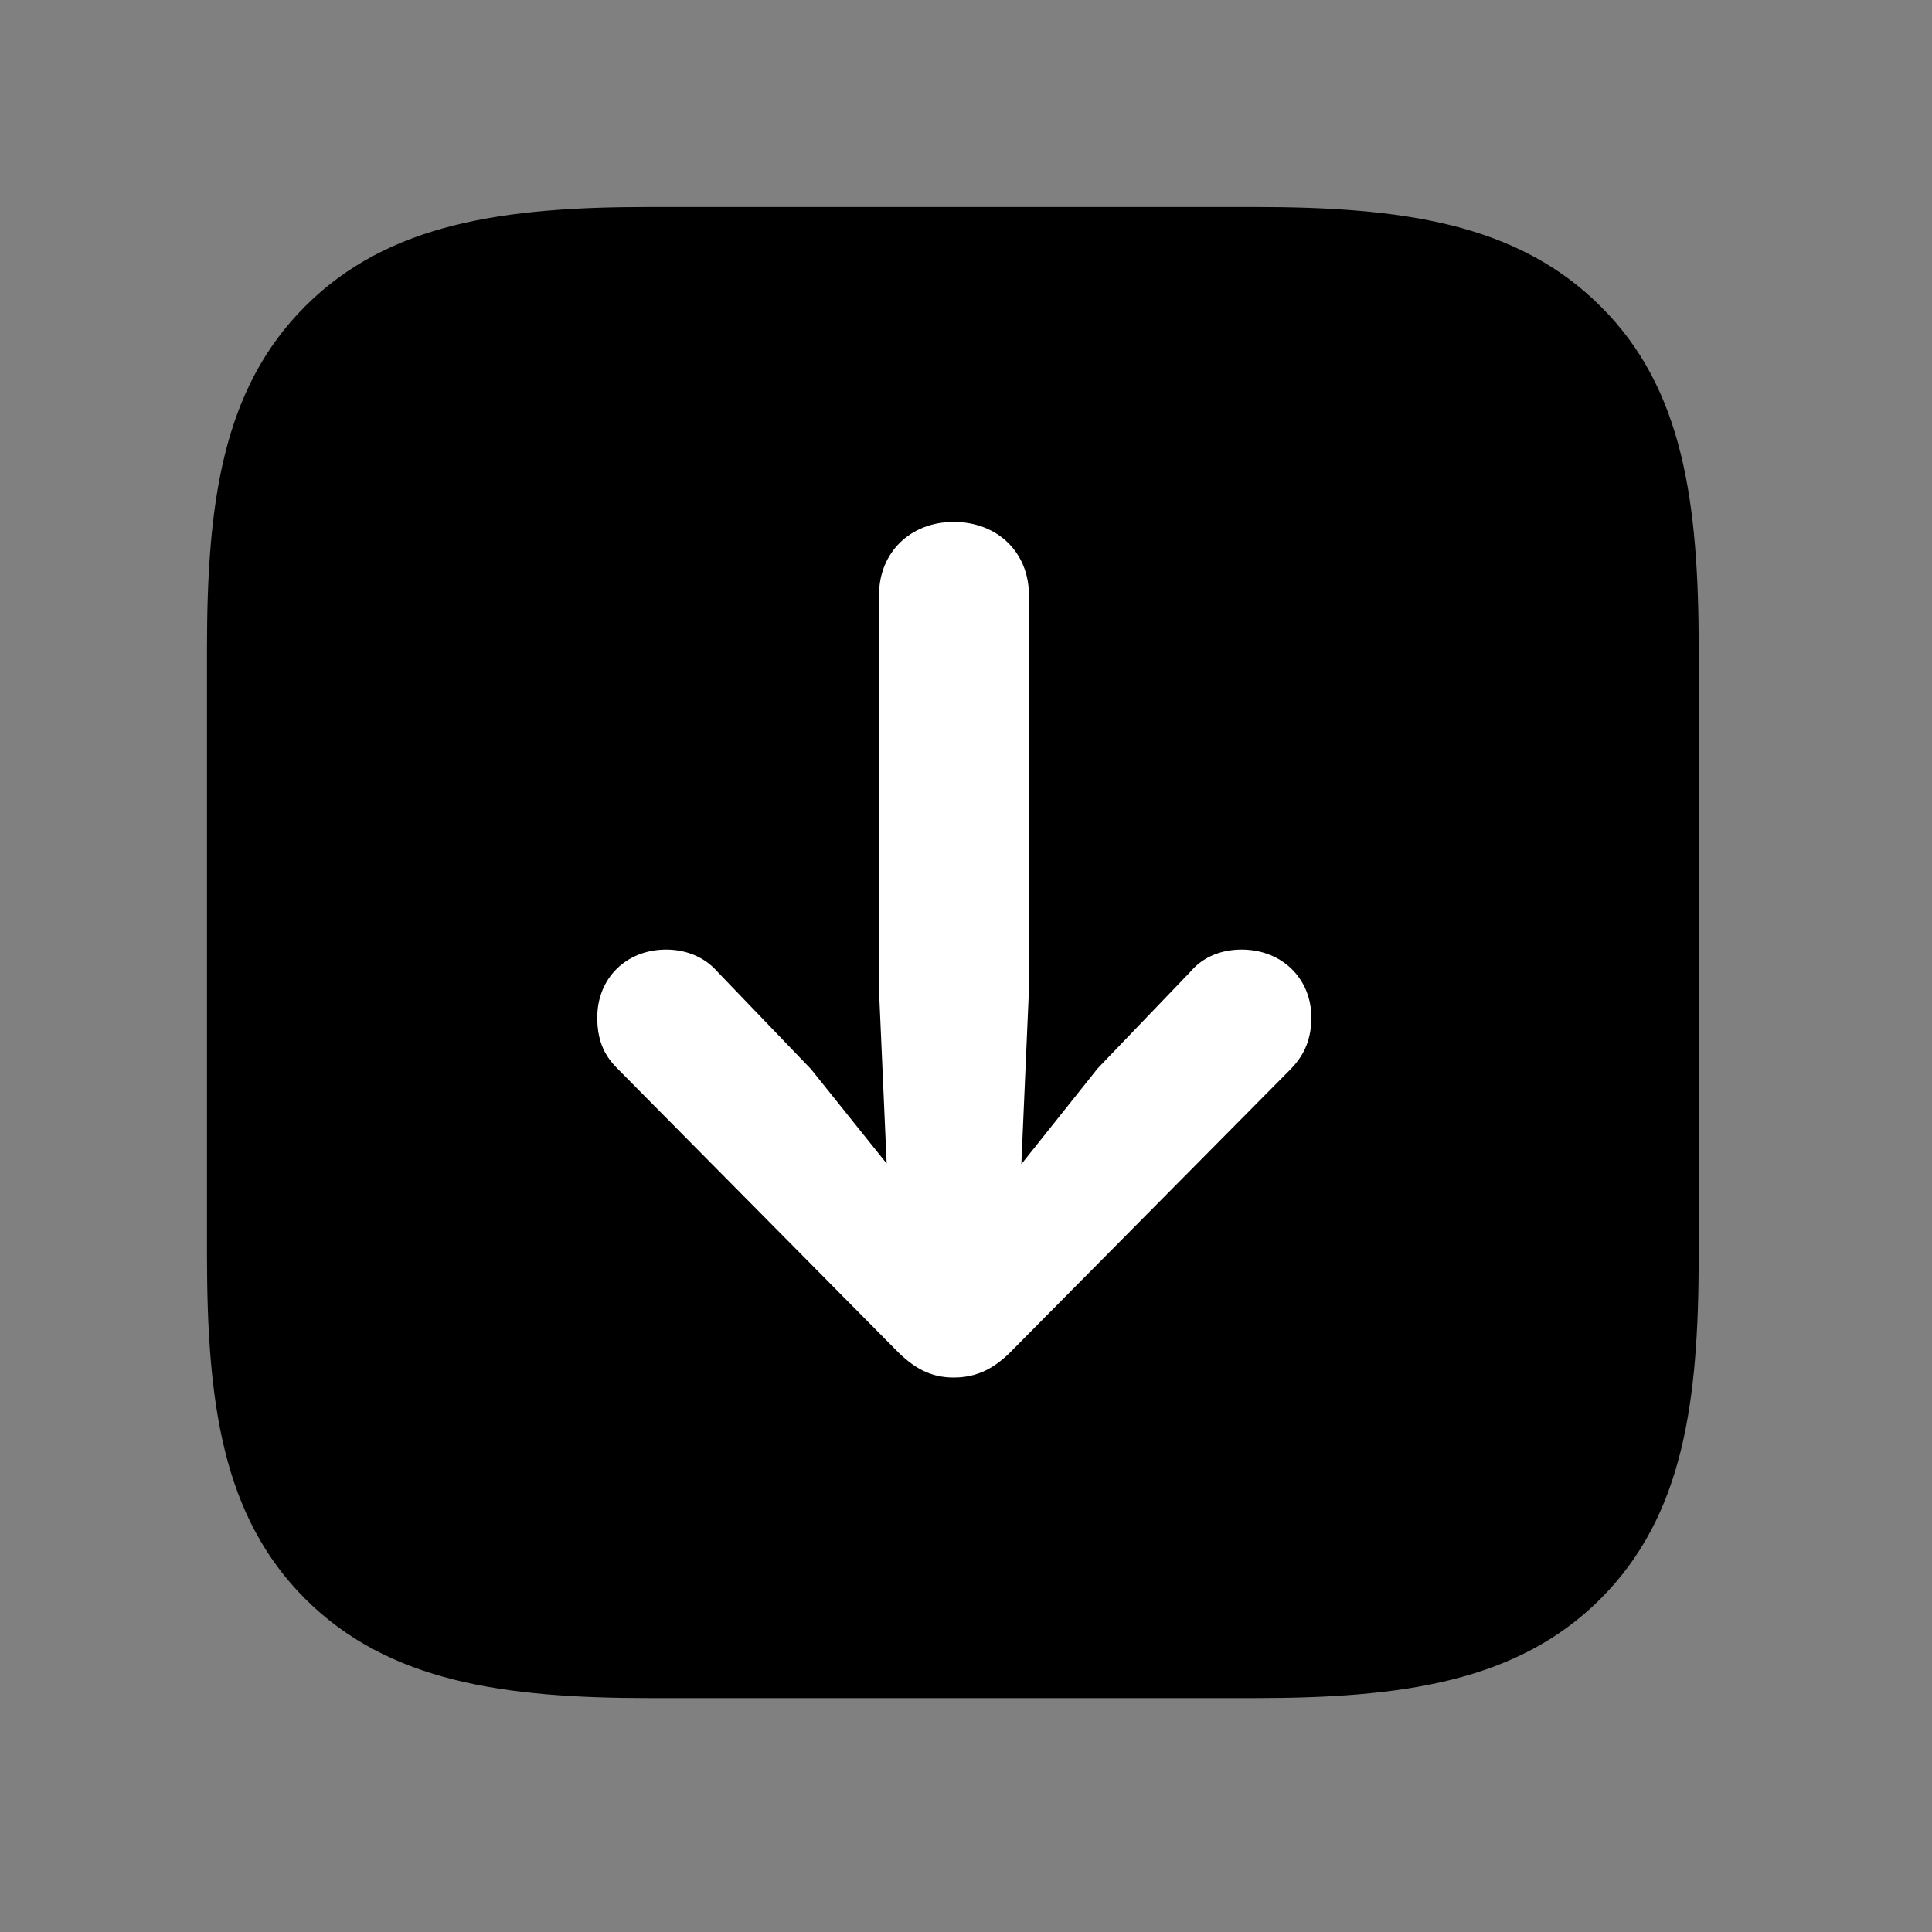 <svg width="28" height="28" viewBox="0 0 28 28" fill="none" xmlns="http://www.w3.org/2000/svg">
<rect x="0" y="0" width="28" height="28" fill="#808080" stroke="none"/>
<path d="M23.195 4.438C21.987 3.232 20.315 3 18.182 3H9.408C7.305 3 5.63 3.232 4.424 4.438C3.22 5.641 3 7.298 3 9.399V18.182C3 20.319 3.22 21.97 4.424 23.172C5.632 24.378 7.305 24.61 9.427 24.61H18.182C20.315 24.61 21.989 24.378 23.195 23.172C24.399 21.968 24.619 20.319 24.619 18.182V9.427C24.619 7.289 24.399 5.63 23.195 4.438Z" fill="black"/>
<path d="M13.821 7.564C14.455 7.564 14.912 8.003 14.912 8.626V14.347L14.802 16.872L15.909 15.483L17.257 14.078C17.438 13.865 17.705 13.762 17.994 13.762C18.574 13.762 19.005 14.177 19.005 14.746C19.005 15.046 18.913 15.278 18.713 15.487L14.69 19.549C14.426 19.826 14.168 19.964 13.821 19.964C13.494 19.964 13.245 19.835 12.969 19.549L8.949 15.487C8.737 15.278 8.656 15.046 8.656 14.746C8.656 14.177 9.076 13.762 9.655 13.762C9.949 13.762 10.214 13.874 10.393 14.078L11.755 15.496L12.85 16.863L12.739 14.347V8.626C12.739 8.003 13.197 7.564 13.821 7.564Z" fill="white"/>
</svg>
